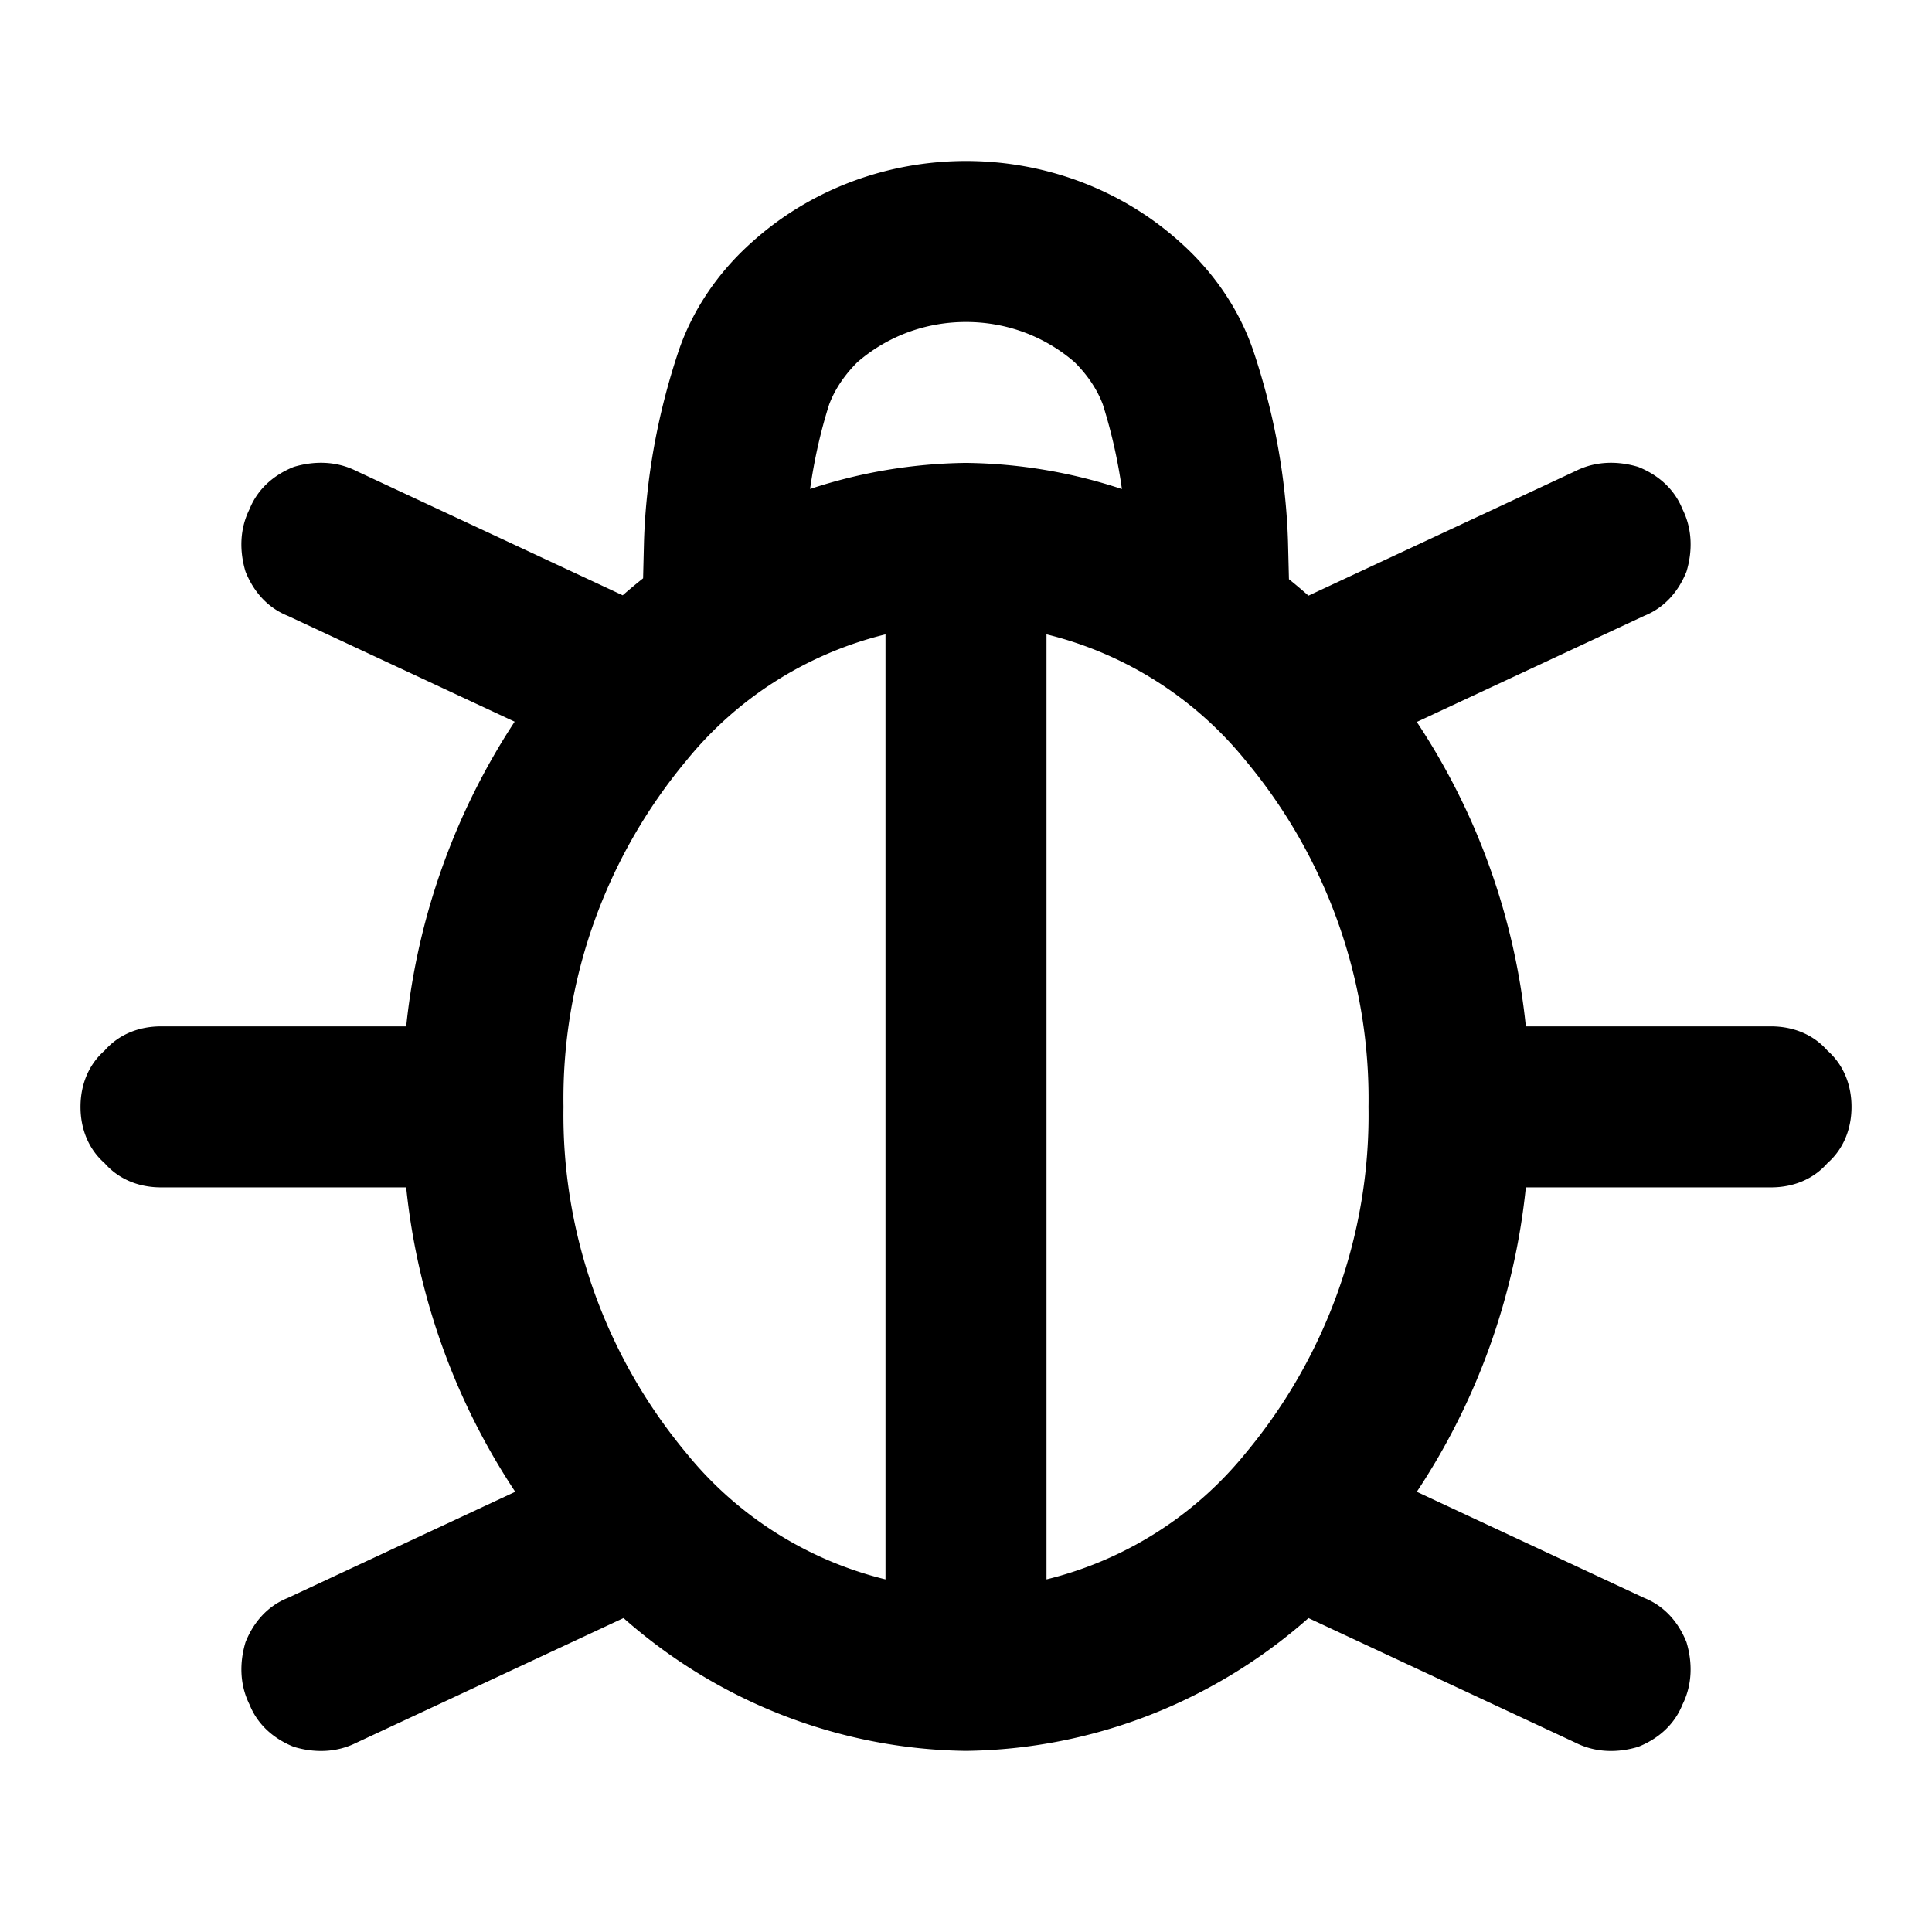 <svg xmlns="http://www.w3.org/2000/svg" style="isolation:isolate" width="96" height="96"><path d="M44 78.479a18.374 18.374 0 0 1-9.9-6.279c-4-4.8-6.2-10.9-6.1-17.2-.1-6.3 2.1-12.4 6.1-17.2a18.374 18.374 0 0 1 9.9-6.279V78.48zm8 0a18.374 18.374 0 0 0 9.9-6.279c4-4.8 6.2-10.9 6.1-17.2.1-6.3-2.1-12.4-6.1-17.2a18.374 18.374 0 0 0-9.9-6.28v46.96zM40.253 24.297c.205-1.443.52-2.857.947-4.197.3-.8.8-1.5 1.4-2.1 1.5-1.3 3.4-2 5.4-2 2 0 3.9.7 5.4 2 .6.6 1.1 1.3 1.4 2.1a25.93 25.93 0 0 1 .947 4.201 25.513 25.513 0 0 0-7.755-1.3 25.636 25.636 0 0 0-7.739 1.296zM25.572 35.86L14.299 30.6c-1-.4-1.7-1.2-2.1-2.2-.3-1-.3-2.1.2-3.1.4-1 1.2-1.7 2.2-2.1 1-.3 2.1-.3 3.1.2l13.243 6.18c.331-.29.669-.571 1.013-.844L32 26.9c.1-3.2.7-6.4 1.7-9.4.7-2.1 2-4 3.7-5.5 2.9-2.6 6.7-4 10.6-4 3.9 0 7.7 1.4 10.6 4 1.7 1.5 3 3.4 3.7 5.5 1 3 1.6 6.2 1.7 9.4l.047 1.88c.33.265.653.538.97.818L78.301 23.4c1-.5 2.1-.5 3.1-.2 1 .4 1.8 1.1 2.2 2.1.5 1 .5 2.1.2 3.1-.4 1-1.1 1.8-2.1 2.2L70.4 35.874A33.529 33.529 0 0 1 75.818 51h12.183c1.1 0 2.1.4 2.8 1.2.8.7 1.2 1.7 1.2 2.8 0 1.1-.4 2.1-1.2 2.8-.7.8-1.7 1.2-2.8 1.2H75.818A33.529 33.529 0 0 1 70.4 74.126L81.7 79.4c1 .4 1.7 1.2 2.1 2.2.3 1 .3 2.1-.2 3.1-.4 1-1.2 1.7-2.2 2.1-1 .3-2.1.3-3.1-.2l-13.282-6.198c-4.66 4.12-10.673 6.517-17.017 6.598h-.017c-6.338-.085-12.345-2.482-17.002-6.599L17.7 86.6c-1 .5-2.1.5-3.1.2-1-.4-1.8-1.1-2.2-2.1-.5-1-.5-2.1-.2-3.1.4-1 1.1-1.8 2.1-2.2l11.302-5.274A33.529 33.529 0 0 1 20.183 59H8c-1.1 0-2.1-.4-2.8-1.2C4.4 57.1 4 56.1 4 55c0-1.1.4-2.1 1.2-2.8.7-.8 1.7-1.2 2.8-1.2h12.184a33.947 33.947 0 0 1 5.389-15.14z" fill-rule="evenodd"/></svg>